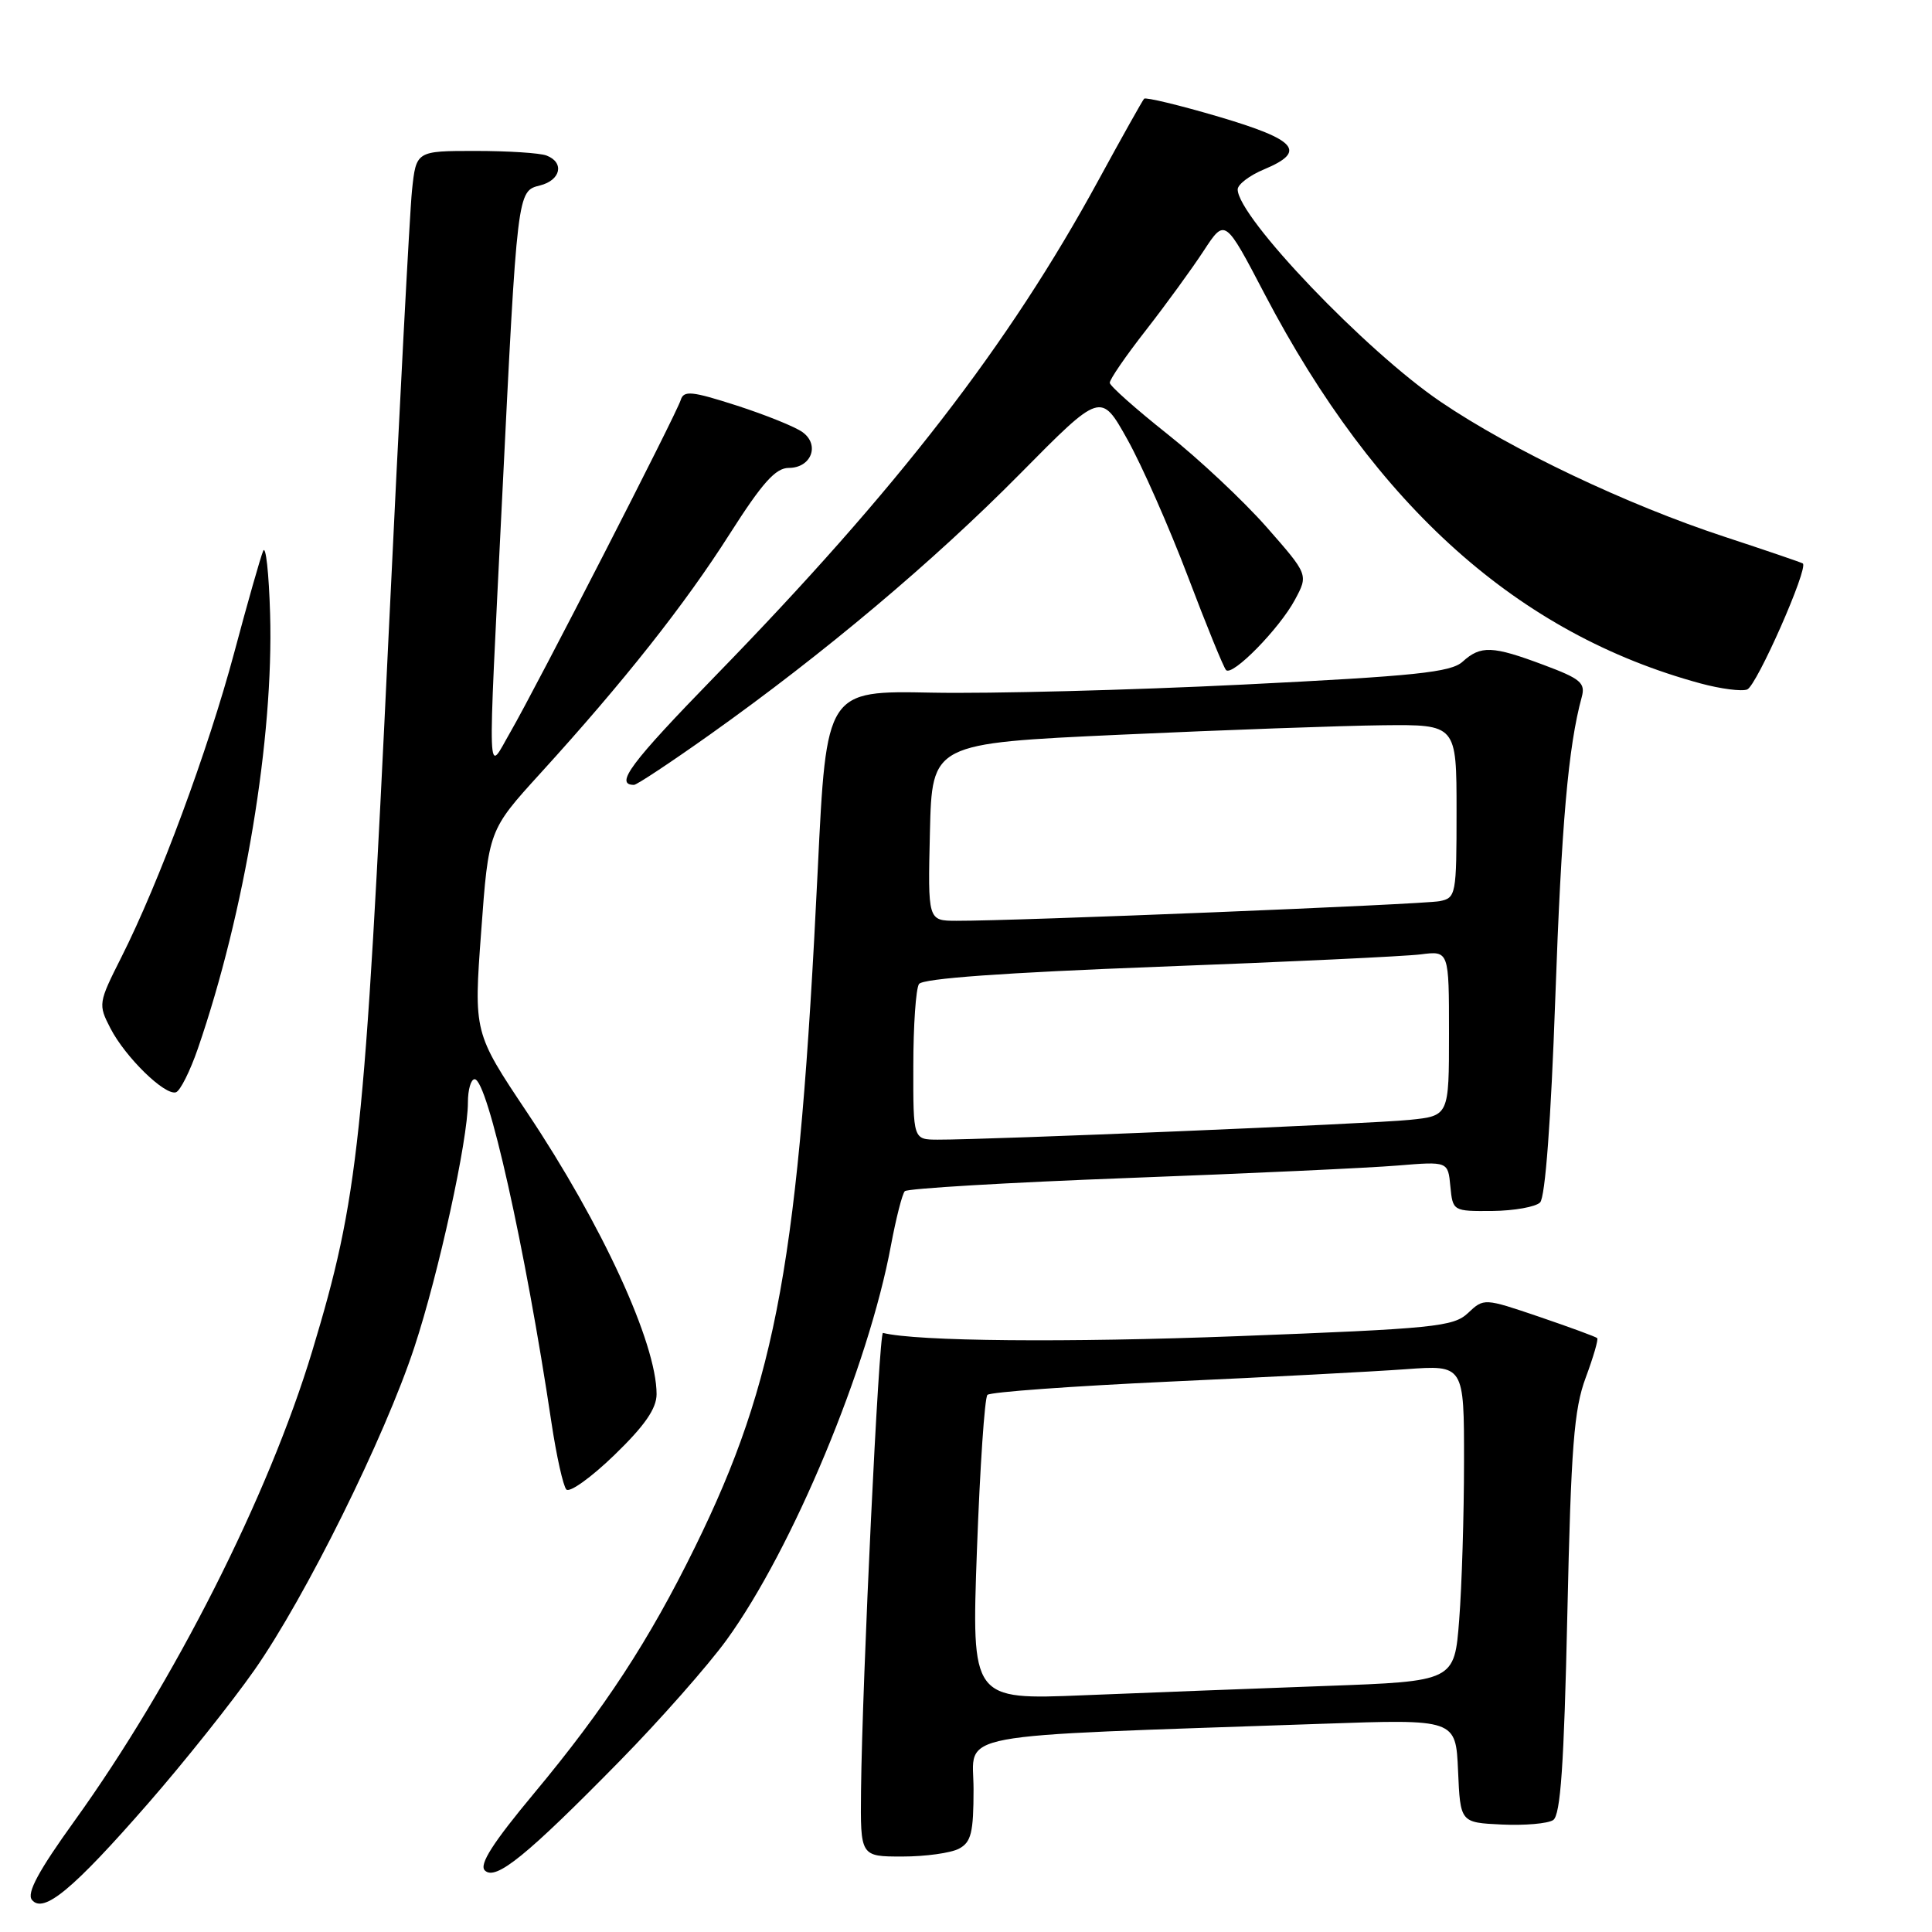 <?xml version="1.0" encoding="UTF-8" standalone="no"?>
<!DOCTYPE svg PUBLIC "-//W3C//DTD SVG 1.1//EN" "http://www.w3.org/Graphics/SVG/1.1/DTD/svg11.dtd" >
<svg xmlns="http://www.w3.org/2000/svg" xmlns:xlink="http://www.w3.org/1999/xlink" version="1.1" viewBox="0 0 256 256">
 <g >
 <path fill="currentColor"
d=" M 19.62 238.97 C 24.38 233.52 30.72 225.56 33.72 221.28 C 40.48 211.62 50.97 190.46 54.91 178.50 C 58.13 168.73 62.00 151.05 62.00 146.09 C 62.00 144.39 62.40 143.00 62.89 143.00 C 64.61 143.00 69.61 165.36 73.07 188.50 C 73.73 192.90 74.62 196.89 75.04 197.36 C 75.47 197.83 78.33 195.78 81.41 192.80 C 85.44 188.90 87.00 186.64 87.00 184.73 C 87.00 177.98 79.77 162.25 69.84 147.40 C 62.77 136.82 62.77 136.82 63.76 123.42 C 64.74 110.01 64.74 110.01 71.62 102.45 C 82.68 90.30 90.73 80.12 96.69 70.75 C 101.01 63.97 102.77 62.00 104.52 62.00 C 107.49 62.00 108.67 58.96 106.35 57.27 C 105.39 56.56 101.46 54.98 97.63 53.74 C 91.65 51.82 90.60 51.71 90.20 53.00 C 89.61 54.91 71.08 91.02 67.63 97.00 C 64.50 102.41 64.60 105.26 66.51 66.50 C 68.55 25.16 68.53 25.33 71.56 24.57 C 74.31 23.88 74.82 21.53 72.42 20.61 C 71.55 20.27 67.31 20.00 62.99 20.00 C 55.14 20.00 55.14 20.00 54.59 25.25 C 54.29 28.14 52.90 54.58 51.50 84.00 C 48.31 151.19 47.51 158.69 41.38 179.00 C 35.58 198.21 23.08 222.92 9.87 241.28 C 5.11 247.89 3.51 250.85 4.23 251.74 C 5.75 253.63 9.69 250.35 19.62 238.97 Z  M 82.14 233.32 C 87.44 227.92 93.81 220.70 96.29 217.28 C 105.02 205.23 115.08 181.09 118.06 165.00 C 118.73 161.43 119.55 158.20 119.89 157.84 C 120.22 157.48 133.55 156.69 149.50 156.09 C 165.45 155.49 181.51 154.75 185.18 154.44 C 191.87 153.89 191.87 153.89 192.18 157.20 C 192.50 160.48 192.53 160.50 197.74 160.46 C 200.63 160.43 203.48 159.92 204.07 159.33 C 204.75 158.65 205.51 148.50 206.08 132.37 C 206.90 109.17 207.80 98.92 209.59 92.36 C 210.10 90.49 209.43 89.93 204.55 88.11 C 197.75 85.56 196.21 85.50 193.80 87.68 C 192.25 89.09 187.53 89.58 164.72 90.71 C 149.75 91.45 131.20 91.93 123.50 91.78 C 109.50 91.50 109.50 91.50 108.36 115.16 C 105.86 166.83 102.96 182.88 92.09 205.00 C 86.02 217.36 80.13 226.38 70.76 237.63 C 65.32 244.16 63.46 247.06 64.24 247.84 C 65.66 249.26 69.77 245.92 82.14 233.32 Z  M 127.07 244.96 C 128.69 244.10 129.00 242.83 129.00 237.07 C 129.00 229.39 124.88 230.16 175.20 228.41 C 192.90 227.79 192.90 227.79 193.20 234.64 C 193.50 241.50 193.50 241.50 199.00 241.76 C 202.03 241.90 205.08 241.64 205.80 241.17 C 206.78 240.53 207.24 233.92 207.68 213.91 C 208.17 191.69 208.56 186.72 210.11 182.56 C 211.12 179.84 211.81 177.48 211.64 177.31 C 211.47 177.13 208.02 175.87 203.98 174.49 C 196.65 172.00 196.63 172.00 194.52 173.98 C 192.59 175.80 190.10 176.05 163.96 177.05 C 141.29 177.92 121.50 177.74 117.00 176.62 C 116.46 176.49 114.25 222.70 114.09 237.25 C 114.00 246.00 114.00 246.00 119.57 246.00 C 122.63 246.00 126.00 245.53 127.07 244.96 Z  M 26.22 138.94 C 32.44 120.88 36.27 97.81 35.79 81.35 C 35.63 75.93 35.22 72.17 34.87 73.00 C 34.52 73.83 32.79 79.90 31.03 86.50 C 27.56 99.44 21.08 116.93 16.08 126.84 C 13.03 132.89 13.00 133.09 14.63 136.25 C 16.61 140.09 21.86 145.21 23.32 144.73 C 23.88 144.54 25.19 141.93 26.22 138.94 Z  M 94.09 97.32 C 109.11 86.65 123.68 74.40 135.18 62.76 C 145.87 51.94 145.87 51.94 149.38 58.22 C 151.31 61.67 154.91 69.84 157.39 76.36 C 159.86 82.88 162.14 88.47 162.46 88.79 C 163.31 89.64 169.52 83.31 171.58 79.48 C 173.37 76.15 173.37 76.15 167.81 69.82 C 164.75 66.35 158.84 60.80 154.67 57.50 C 150.51 54.20 147.08 51.15 147.05 50.73 C 147.02 50.30 149.18 47.15 151.86 43.73 C 154.53 40.30 157.97 35.57 159.51 33.21 C 162.32 28.92 162.32 28.92 167.58 38.98 C 182.34 67.16 201.22 84.02 225.34 90.56 C 228.00 91.28 230.78 91.64 231.51 91.36 C 232.77 90.88 239.68 75.21 238.88 74.66 C 238.67 74.52 234.00 72.93 228.50 71.12 C 215.61 66.89 200.27 59.60 190.91 53.25 C 181.00 46.54 164.00 28.75 164.00 25.10 C 164.00 24.44 165.57 23.24 167.50 22.44 C 173.18 20.06 171.87 18.54 161.50 15.47 C 156.27 13.93 151.82 12.86 151.60 13.08 C 151.39 13.31 148.66 18.17 145.55 23.88 C 133.67 45.70 118.90 64.80 94.76 89.59 C 83.54 101.12 81.39 104.00 84.01 104.00 C 84.38 104.00 88.92 100.99 94.09 97.32 Z  M 121.02 141.25 C 121.02 135.89 121.36 131.00 121.77 130.39 C 122.25 129.65 133.04 128.88 153.50 128.10 C 170.55 127.46 186.19 126.72 188.25 126.46 C 192.00 125.98 192.00 125.98 192.00 136.92 C 192.00 147.86 192.00 147.86 186.75 148.39 C 181.72 148.91 130.98 151.03 124.25 151.01 C 121.00 151.00 121.00 151.00 121.02 141.25 Z  M 123.22 110.25 C 123.50 98.50 123.50 98.50 148.50 97.35 C 162.25 96.72 177.89 96.16 183.25 96.10 C 193.00 96.00 193.00 96.00 193.00 107.48 C 193.00 118.59 192.93 118.98 190.75 119.41 C 188.59 119.84 134.55 122.04 126.72 122.01 C 122.94 122.00 122.94 122.00 123.22 110.25 Z  M 129.45 205.37 C 129.85 194.44 130.47 185.20 130.84 184.83 C 131.20 184.45 142.07 183.67 155.00 183.07 C 167.93 182.48 181.99 181.74 186.25 181.43 C 194.00 180.86 194.00 180.86 193.99 193.68 C 193.99 200.73 193.70 210.16 193.35 214.64 C 192.72 222.78 192.72 222.78 175.61 223.40 C 166.20 223.74 151.80 224.30 143.61 224.63 C 128.73 225.24 128.73 225.24 129.45 205.37 Z "/>
</g>
</svg>